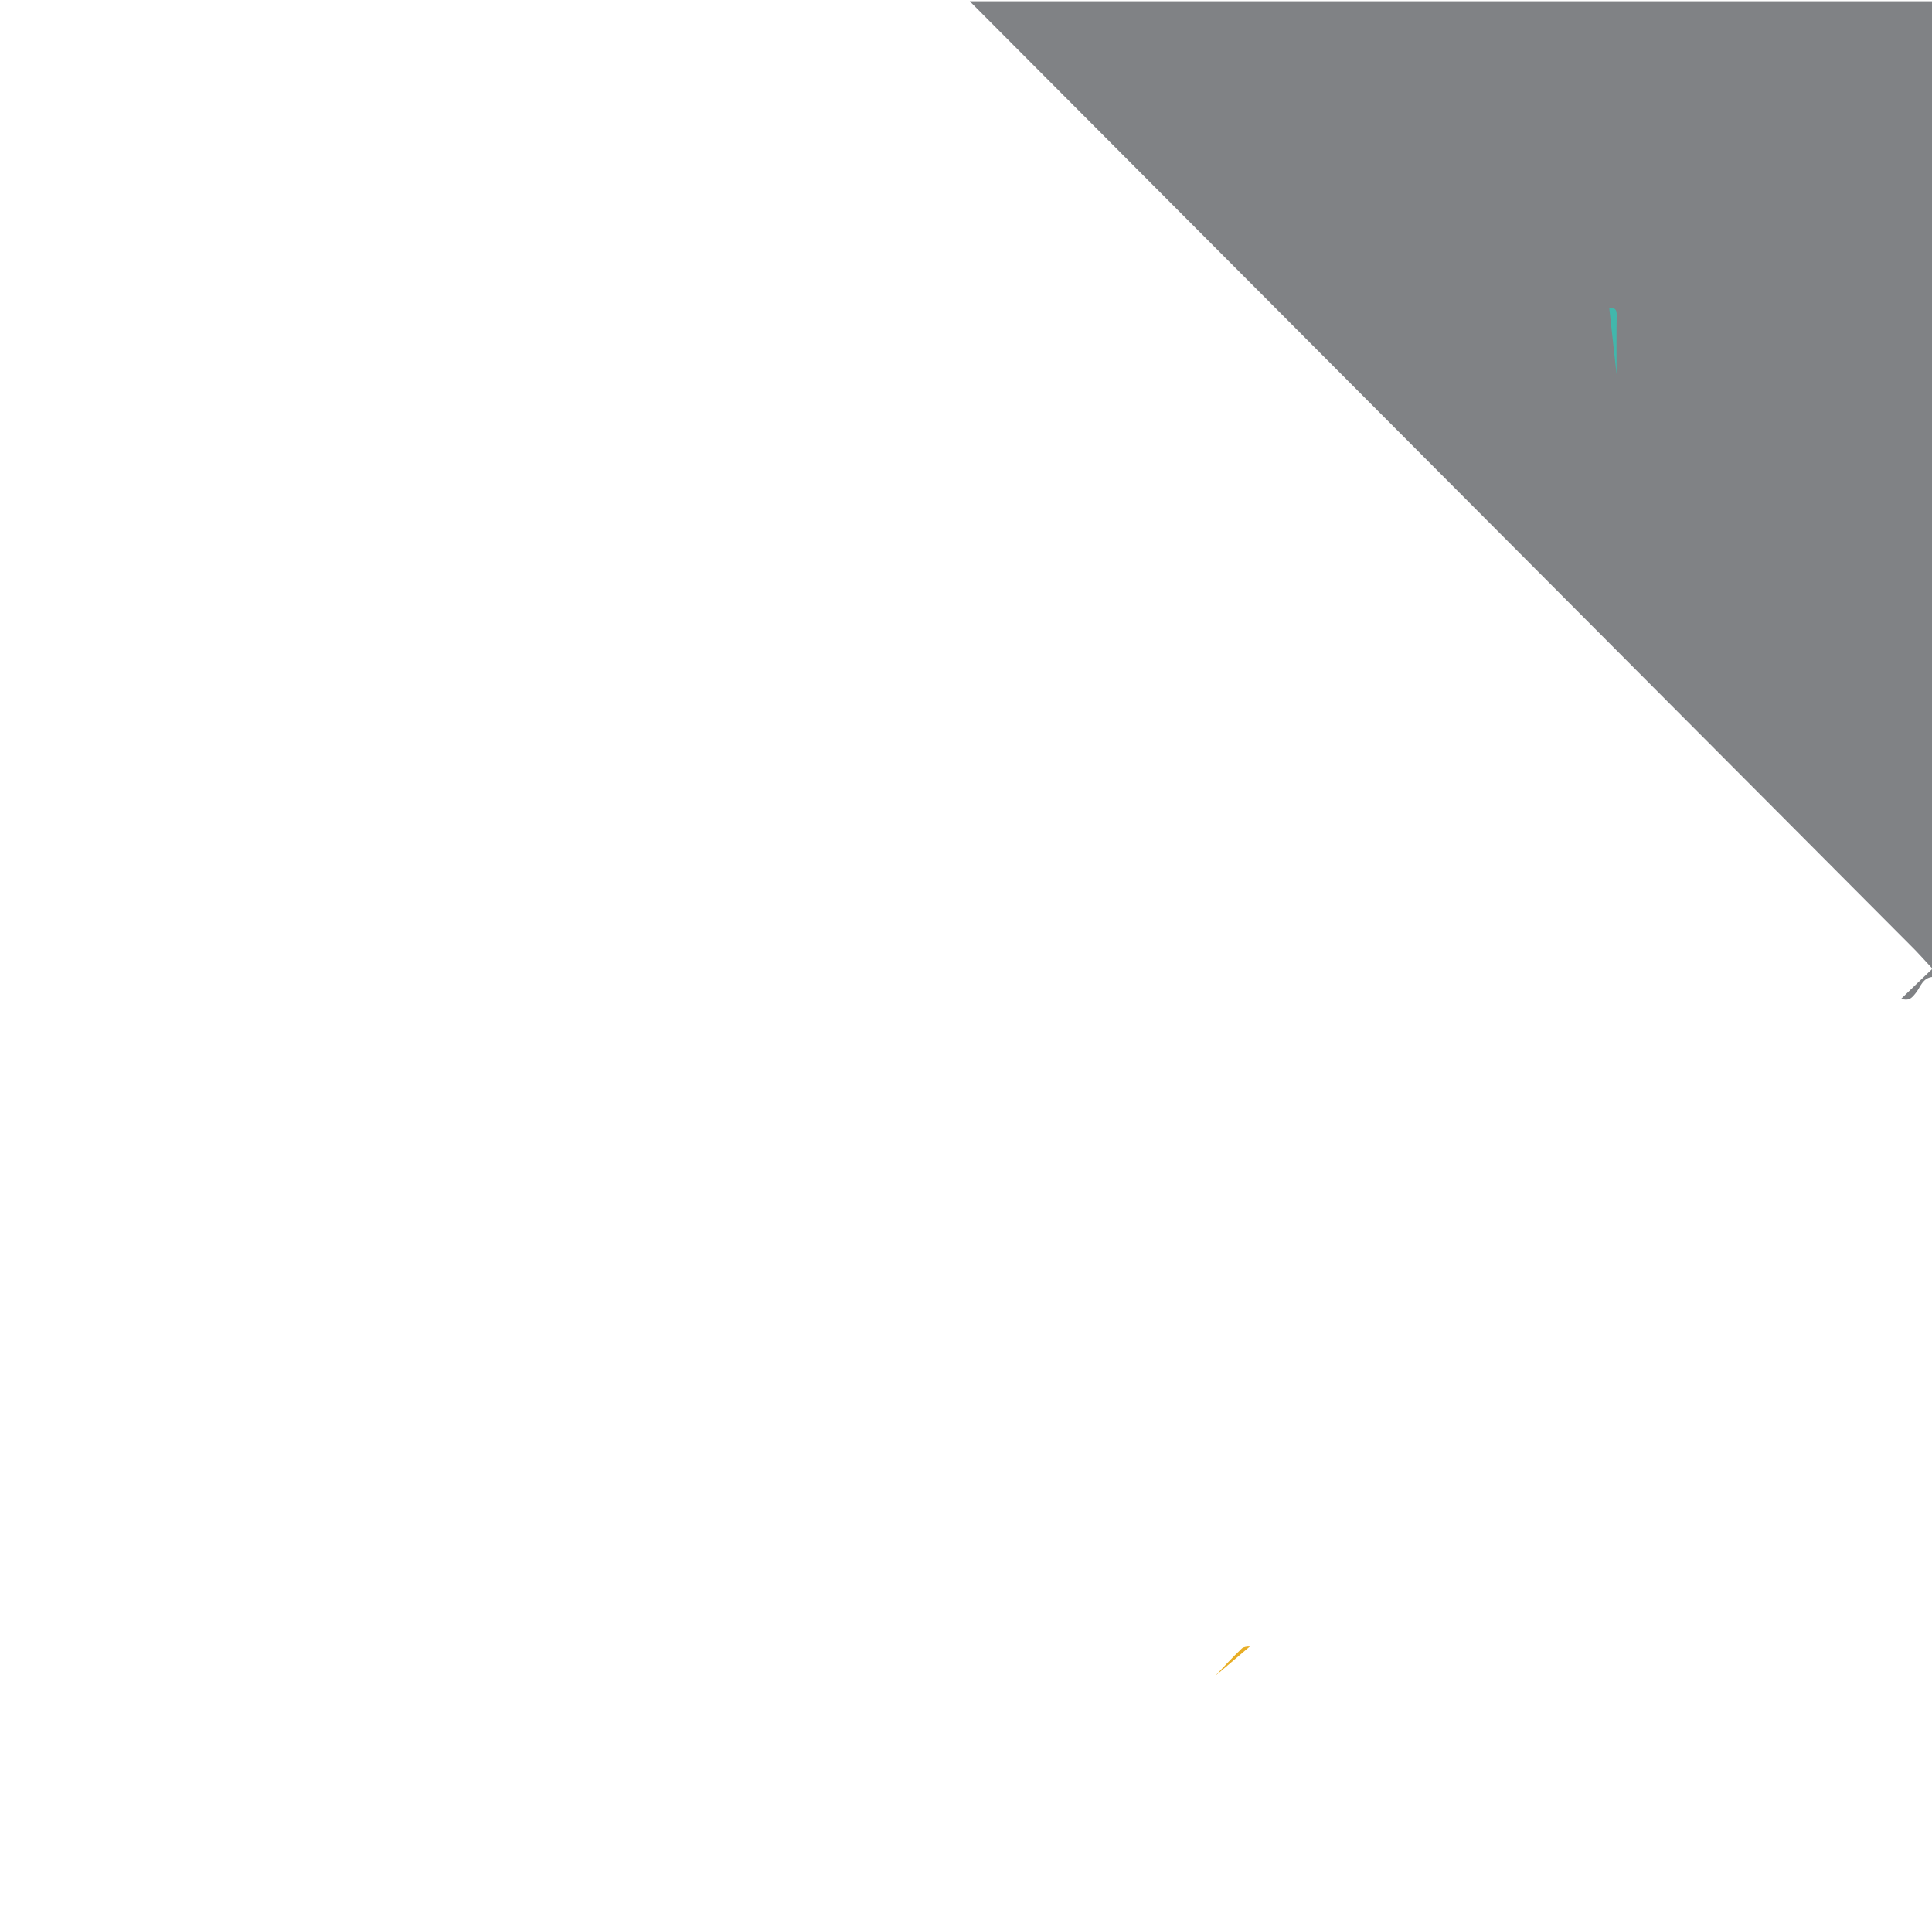 <?xml version="1.0" encoding="UTF-8"?>
<svg version="1.1" xmlns="http://www.w3.org/2000/svg" xmlns:xlink="http://www.w3.org/1999/xlink" x="0px" y="0px"
     width="100%" viewBox="0 0 1536 1532" enable-background="new 0 0 1536 1532" xml:space="preserve">
<style type="text/css">
    .background { fill: #808285; }
    .accent { fill: #E8AE26; }
    .highlight { fill: #41B7AC; }
</style>

<path class="background" d="M771,1 
    C1026.264,1 1281.529,1 1537,1 
    C1537,259.361 1537,517.723 1536.613,776.543 
    C1528.661,777.204 1526.965,784.247 1523.561,788.718 
    C1519.633,793.878 1517.593,795.737 1511.463,793.952 
    C1520.013,785.63 1528.431,777.604 1536.375,770.031 
    C1529.956,763.168 1524.757,757.147 1519.079,751.617"/>

<path class="accent" d="M966.328,1331.987 
    C973.007,1324.709 979.956,1317.315 987.274,1310.306 
    C988.67,1308.968 991.525,1308.707 993.708,1308.703"/>

<path class="highlight" d="M1285.224,297.5 
    C1285.225,281.832 1285.055,266.161 1285.33,250.498 
    C1285.413,245.824 1283.948,244.627 1279.383,244.632"/>
</svg>